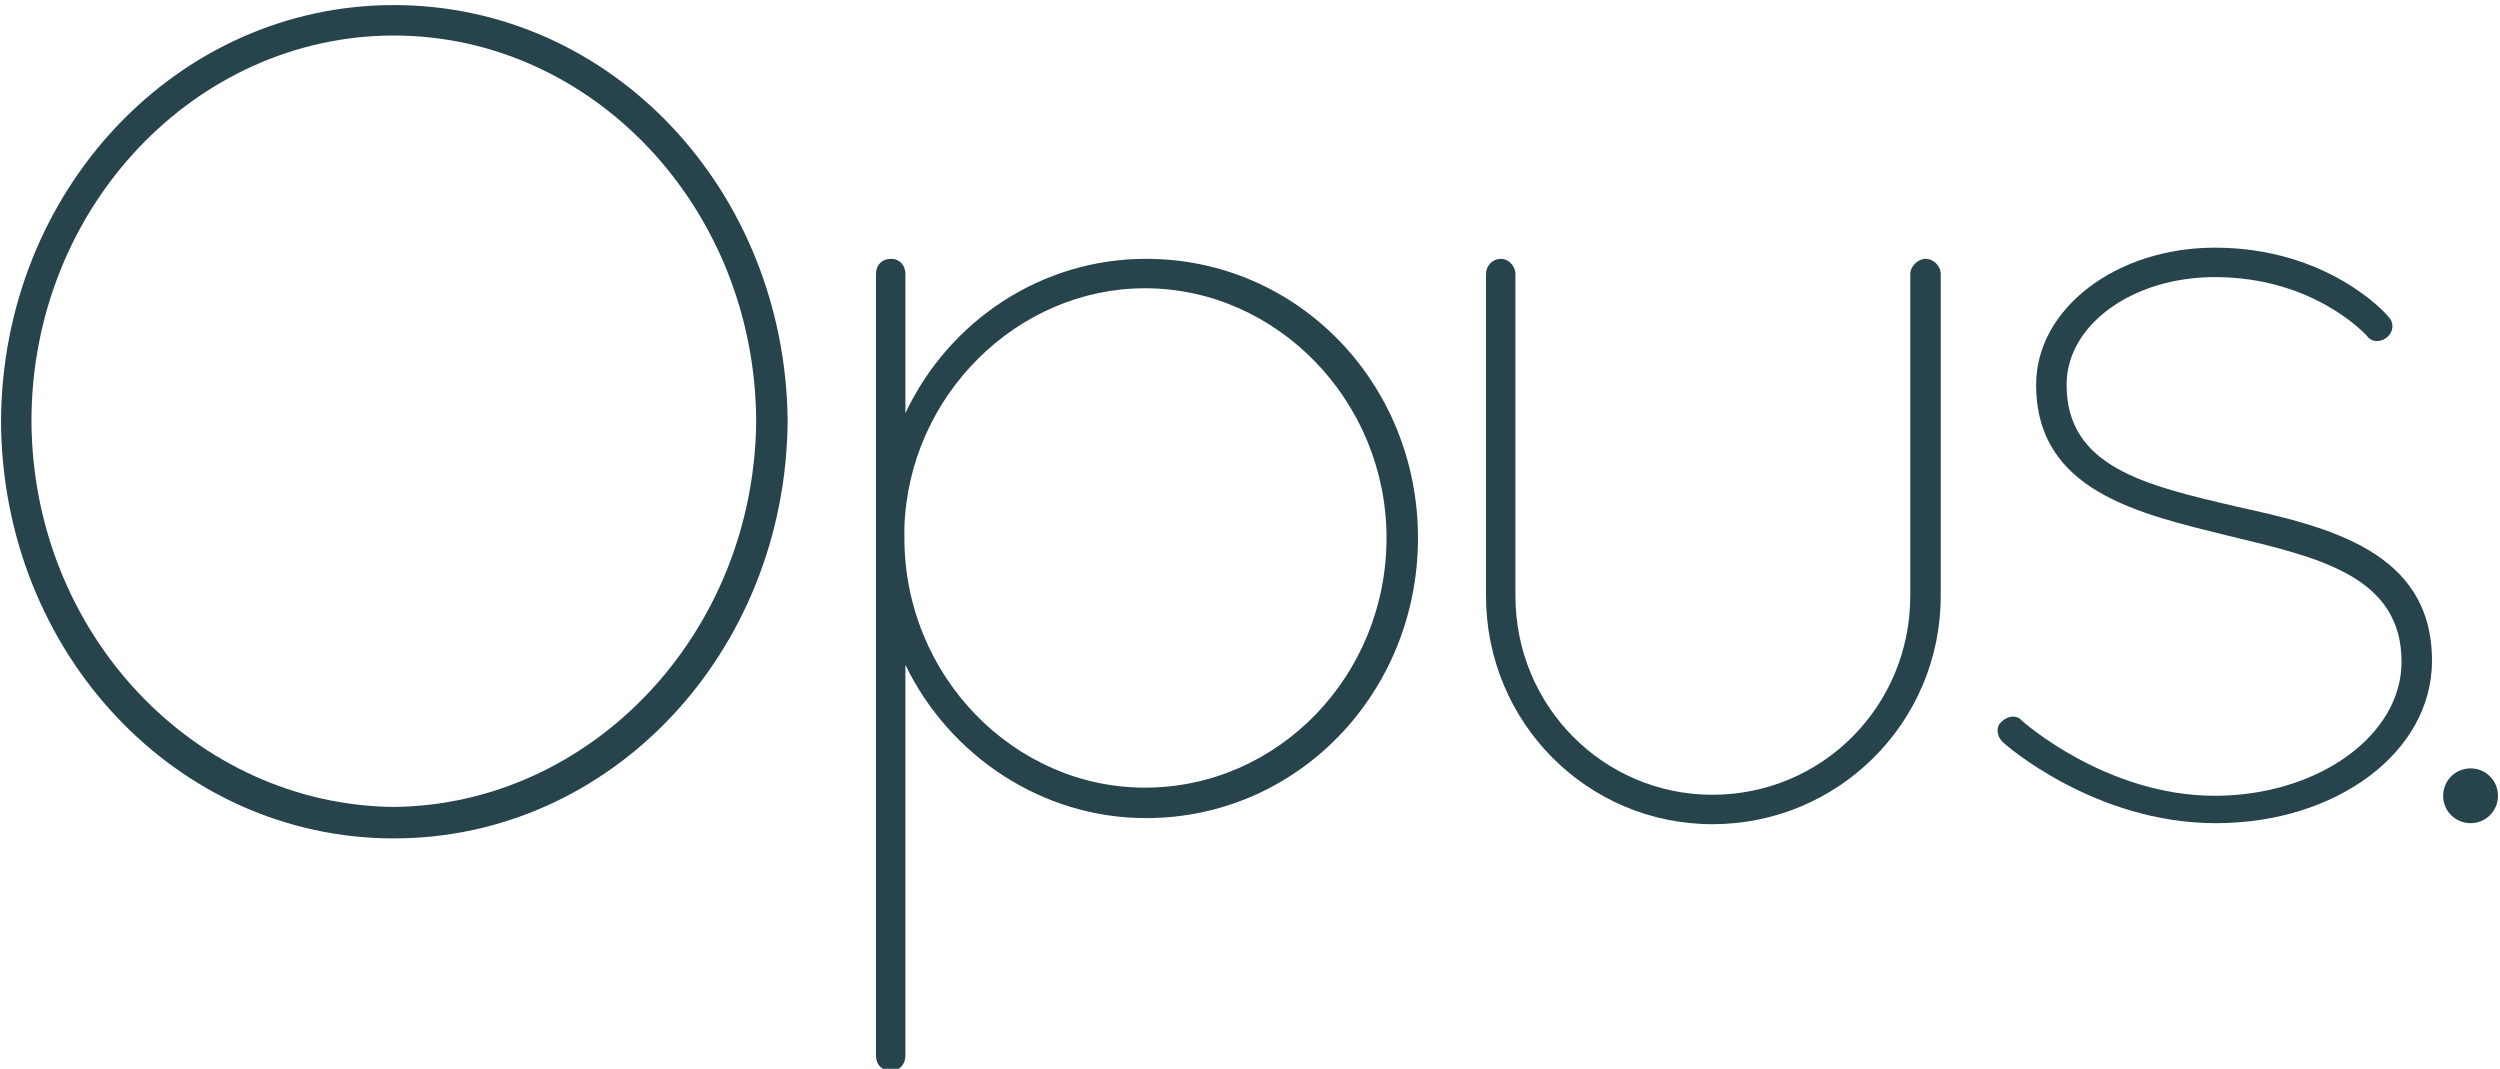 <?xml version="1.0" encoding="utf-8"?>
<!-- Generator: Adobe Illustrator 21.1.0, SVG Export Plug-In . SVG Version: 6.00 Build 0)  -->
<svg version="1.1" id="Layer_2" xmlns="http://www.w3.org/2000/svg" xmlns:xlink="http://www.w3.org/1999/xlink" x="0px" y="0px"
	 viewBox="0 0 246.3 105.3" style="enable-background:new 0 0 246.3 105.3;" xml:space="preserve">
<style type="text/css">
	.st0{fill:#27434C;}
</style>
<g>
	<path class="st0" d="M38.8,0.5c21.5,0,38.6,18.3,38.8,41c-0.2,22.8-17.4,41.1-38.8,41.1S0.2,64.3,0.1,41.5
		C0.2,18.8,17.4,0.5,38.8,0.5z M38.8,79.5c19.4-0.2,35.5-17,35.7-38c-0.1-21.1-16.2-38-35.7-38c-19.5,0-35.7,16.9-35.7,38
		C3.2,62.5,19.3,79.3,38.8,79.5z"/>
	<path class="st0" d="M86.3,54.1V53v-1.1V27c0-0.9,0.6-1.5,1.5-1.5c0.8,0,1.4,0.6,1.4,1.5v13.7c4.3-9.1,13.4-15.2,23.7-15.2
		c15,0,26.8,12.3,26.8,27.5c0,15.2-11.8,27.6-26.8,27.6c-10.3,0-19.4-6.2-23.7-15.1v38.5c0,0.9-0.6,1.5-1.4,1.5
		c-0.9,0-1.5-0.6-1.5-1.5V54.1z M89.1,53c0,13.6,10.8,24.6,23.7,24.6c13.1,0,23.8-11,23.8-24.6c0-13.5-10.8-24.6-23.8-24.6
		c-12.6,0-23.3,10.6-23.7,23.6V53z"/>
	<path class="st0" d="M146.4,27c0-0.8,0.6-1.5,1.5-1.5c0.7,0,1.4,0.7,1.4,1.5v31.7c0,10.9,8.7,19.6,19.4,19.6
		c10.8,0,19.5-8.7,19.5-19.6V27c0-0.8,0.8-1.5,1.5-1.5c0.8,0,1.5,0.7,1.5,1.5v31.7c0,12.5-10.1,22.5-22.5,22.5
		c-12.3,0-22.3-10-22.3-22.5V27z"/>
	<path class="st0" d="M197.3,73.1c-0.6-0.6-0.7-1.5-0.1-2c0.6-0.6,1.5-0.7,2-0.1c0.1,0.1,8.3,7.4,19,7.4c10.1,0,18.4-5.9,18.4-13.2
		c0-8.5-8.3-10.3-17-12.4c-8.9-2.2-19-4.4-19-14.9c0-7.5,7.9-13.5,17.6-13.5c11.1,0,16.9,6.5,17.1,6.8c0.6,0.6,0.5,1.5-0.1,2
		c-0.7,0.6-1.6,0.5-2-0.1c-0.1-0.1-5.2-5.8-15-5.8c-8.1,0-14.6,4.7-14.6,10.6c0,8.1,7.7,9.9,16.7,12c9.1,2,19.3,4.4,19.3,15.2
		c0,9-9.4,16-21.3,16C206.4,81.1,197.6,73.4,197.3,73.1z"/>
	<path class="st0" d="M243.4,75.7c1.5,0,2.7,1.2,2.7,2.7s-1.2,2.7-2.7,2.7c-1.5,0-2.7-1.2-2.7-2.7S241.9,75.7,243.4,75.7z"/>
</g>
</svg>
